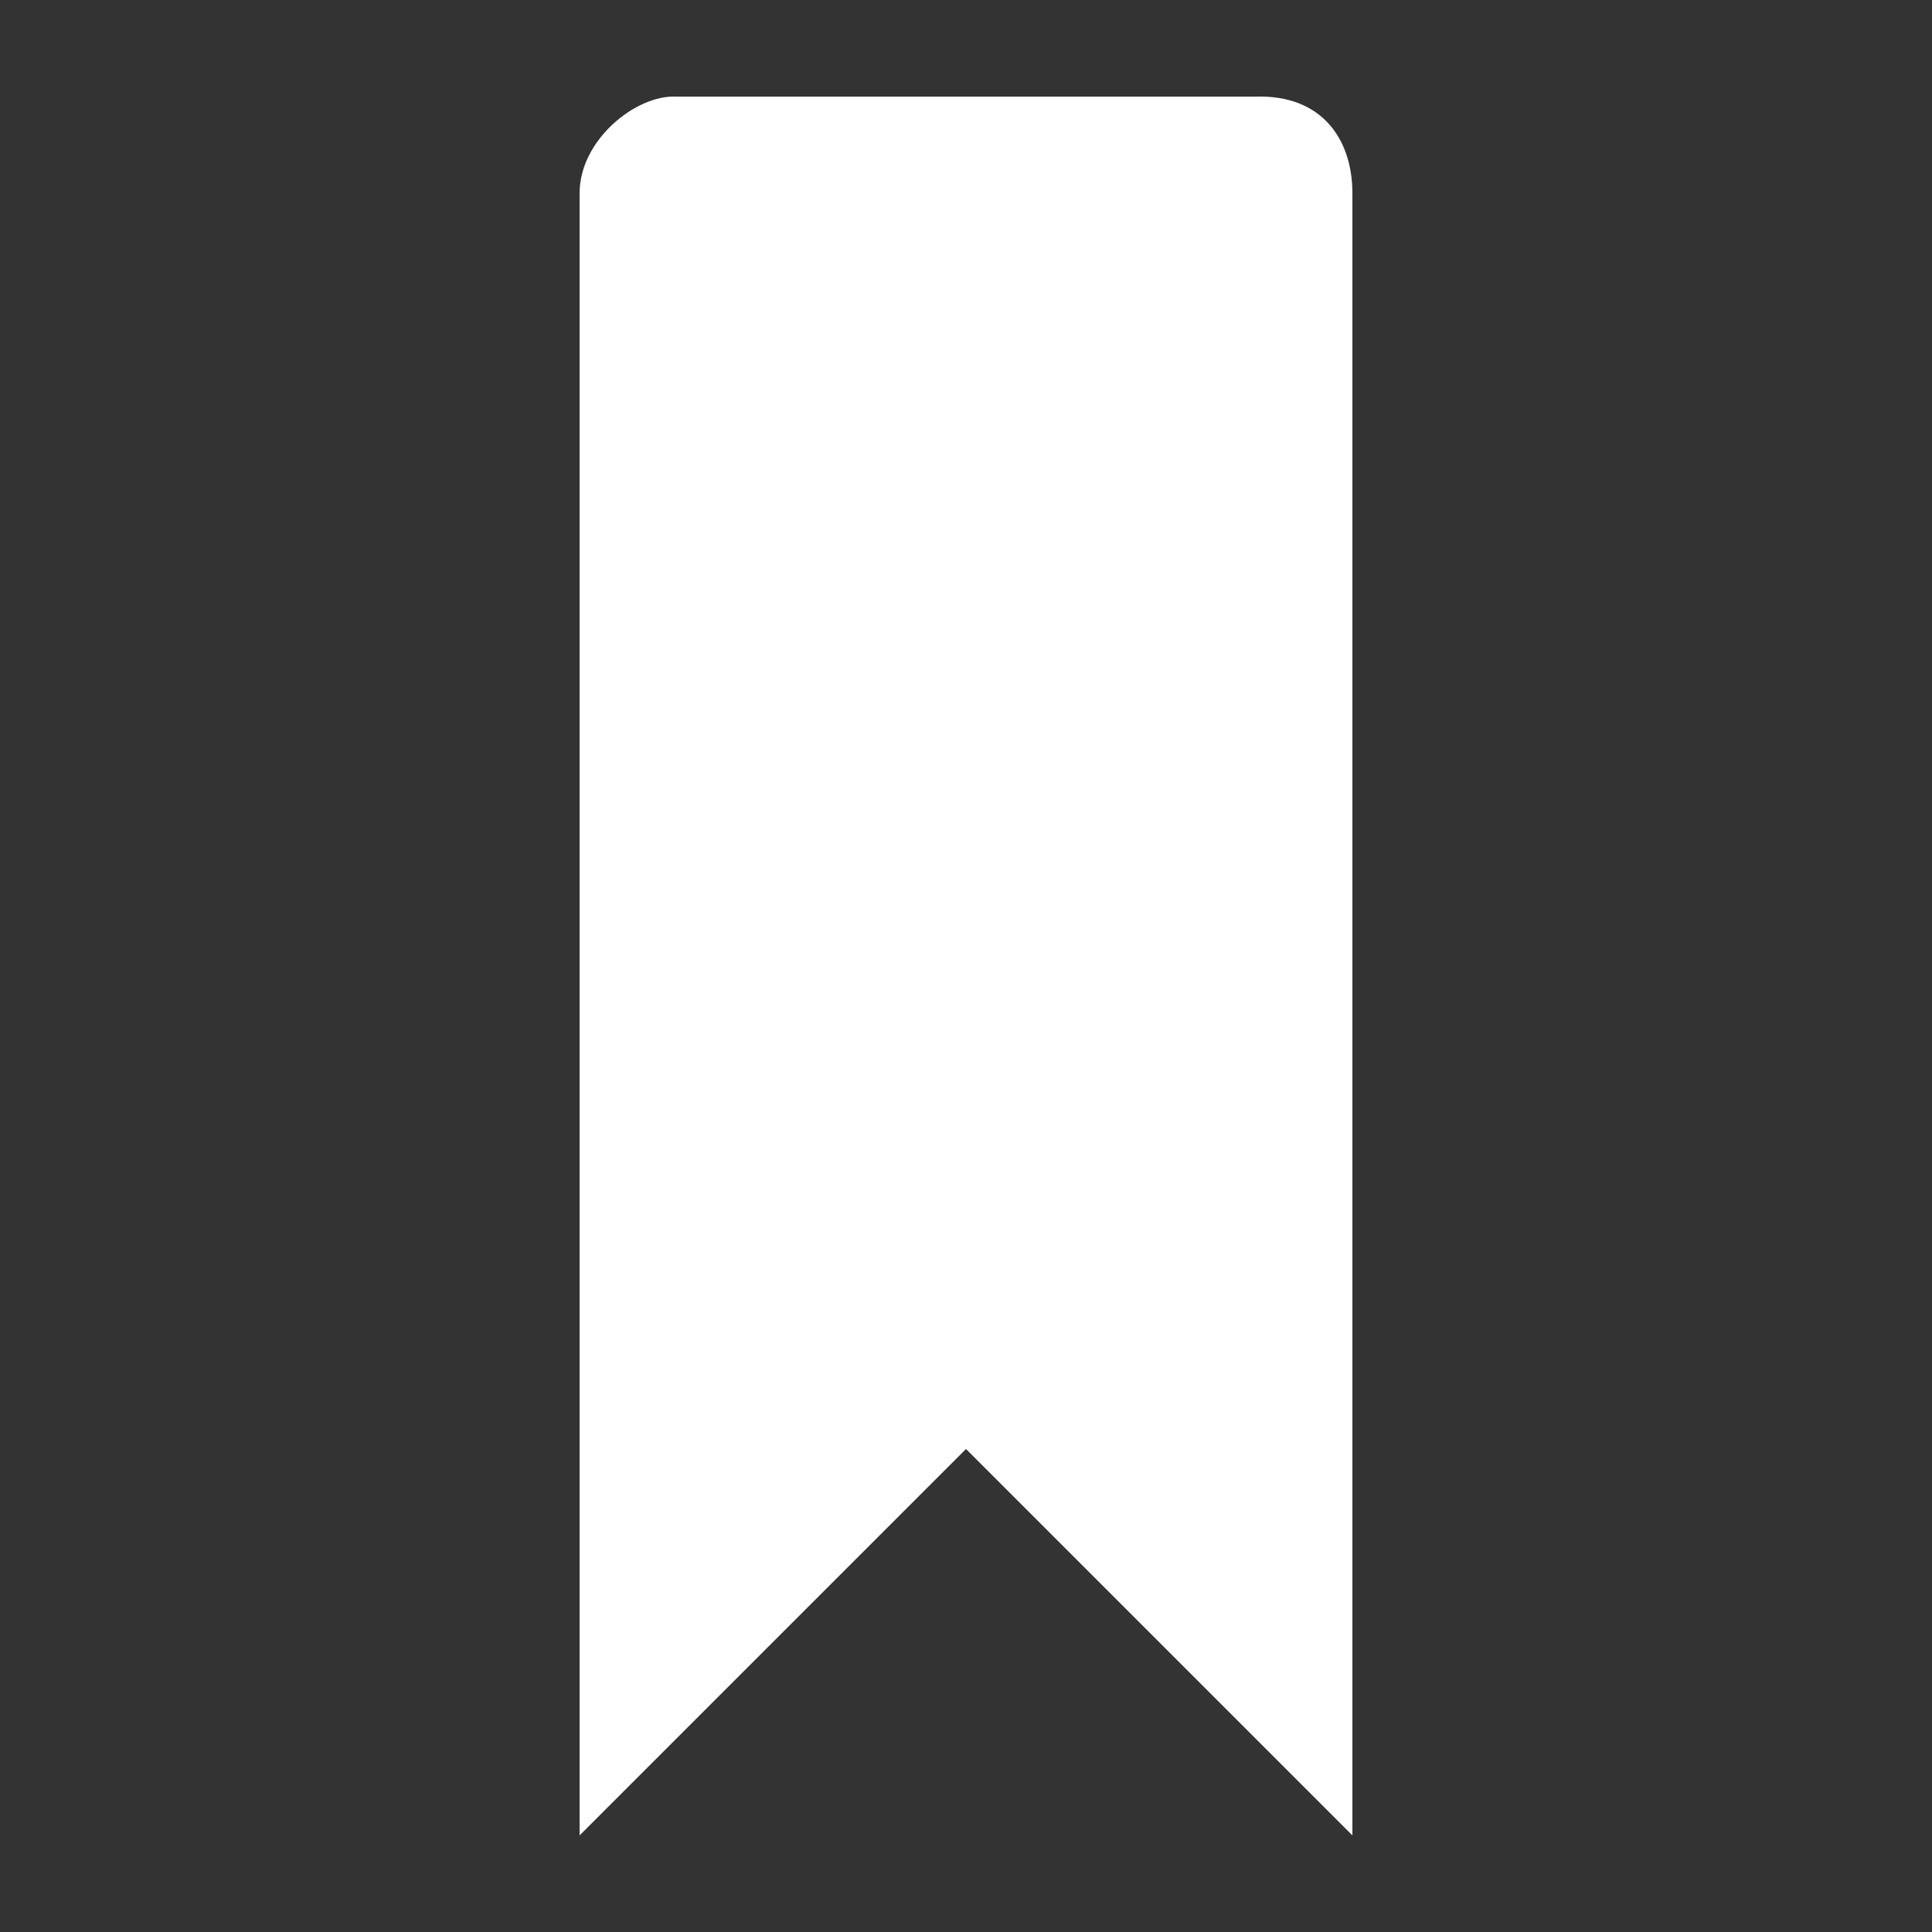 
<svg version="1.1" id="Bookmark" xmlns="http://www.w3.org/2000/svg" xmlns:xlink="http://www.w3.org/1999/xlink" x="0px" y="0px"
	 viewBox="0 0 20 20" enable-background="new 0 0 20 20" xml:space="preserve">
<rect x="0" y="0" width="20" height="20" fill="#333333" stroke="none"/>
<path fill="#ffffff" d="M14,2v17l-4-4l-4,4V2c0-0.553,0.585-1.02,1-1h6C13.689,0.98,14,1.447,14,2z"/>
</svg>
